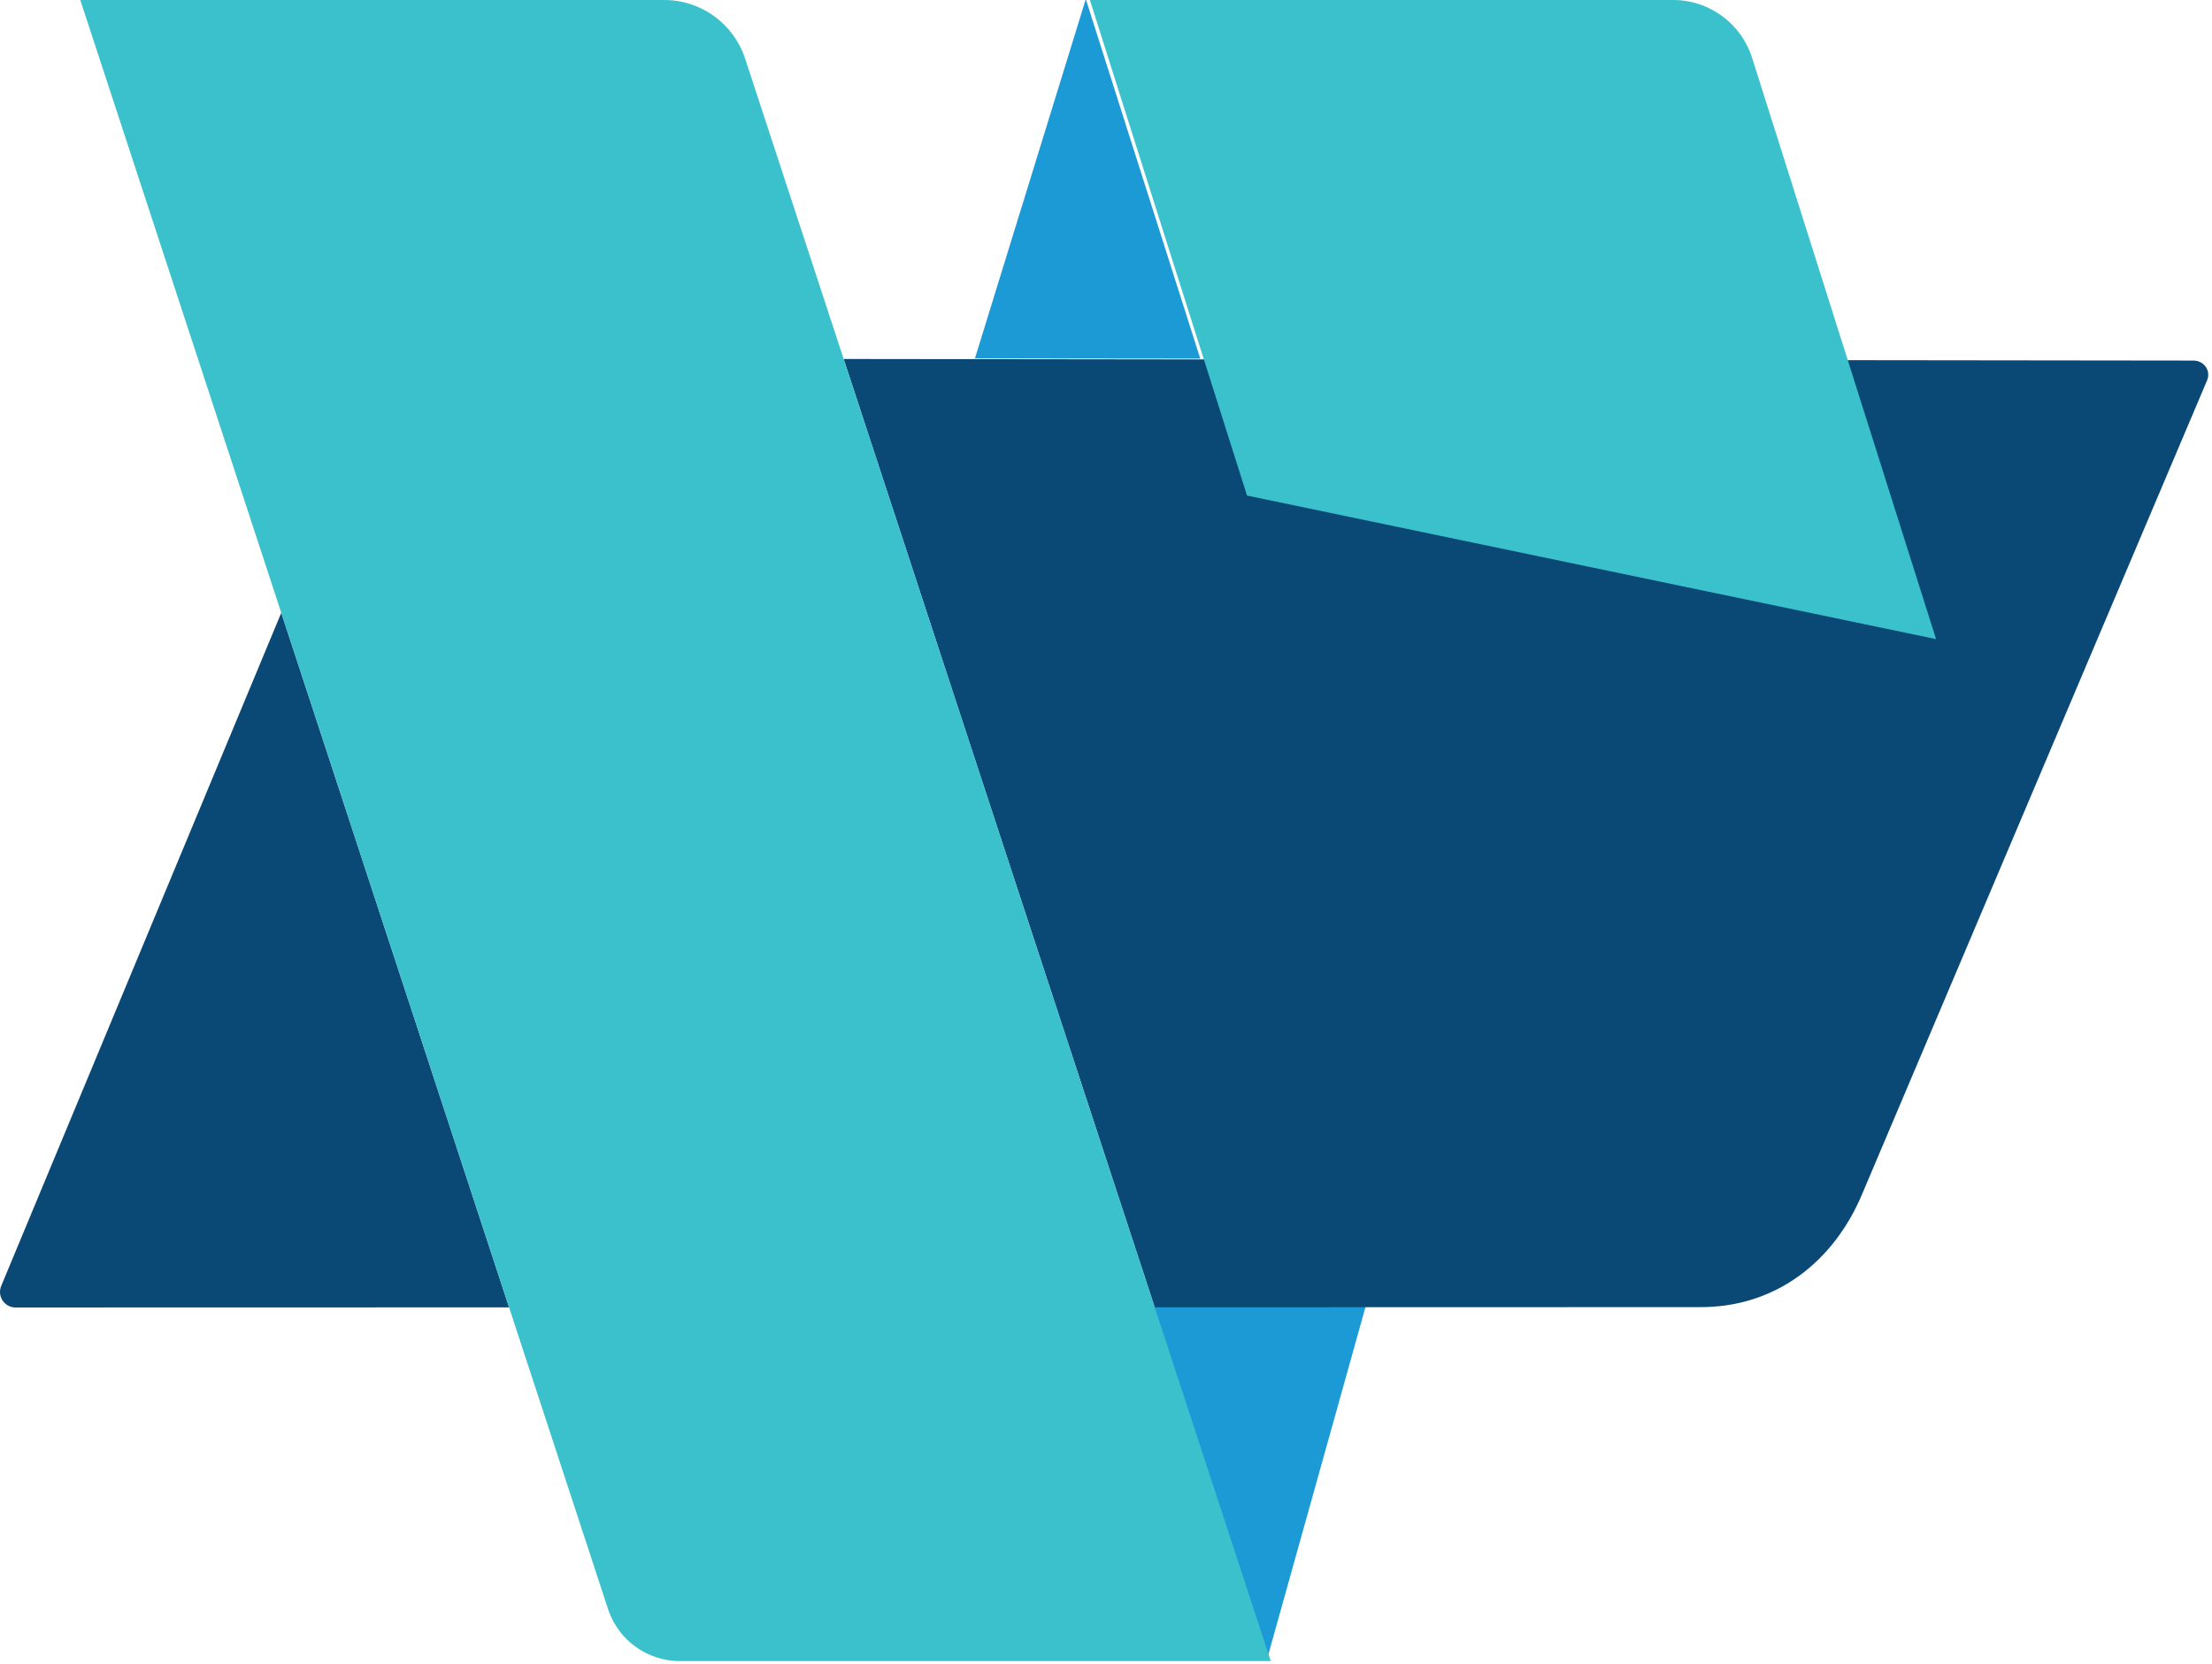 <svg width="481" height="362" viewBox="0 0 481 362" fill="none" xmlns="http://www.w3.org/2000/svg">
<path fill-rule="evenodd" clip-rule="evenodd" d="M275.454 361L249.999 284.008L296.999 284L275.505 360.902" fill="#1C9AD6"/>
<path fill-rule="evenodd" clip-rule="evenodd" d="M476.962 78.419L261.525 78.169L212.529 78.11L183.452 78.075L251.091 284.316L298.246 284.308L369.667 284.289C386.011 284.351 398.799 274.519 405.045 259.409L479.925 82.743C480.823 80.624 479.265 78.43 476.962 78.419Z" fill="#0A4875"/>
<path fill-rule="evenodd" clip-rule="evenodd" d="M0.261 279.689C-0.66 281.91 0.968 284.357 3.372 284.365L110.702 284.342L61.163 133.278L0.261 279.689Z" fill="#0A4875"/>
<path fill-rule="evenodd" clip-rule="evenodd" d="M251.096 284.332L251.092 284.316L183.453 78.075L162.07 12.885C159.622 5.211 152.494 0 144.441 0H17.457L61.161 133.28L110.7 284.347L132.173 349.814C134.07 355.763 139.125 360.041 145.132 361.036C146.014 361.185 146.916 361.267 147.834 361.267H275.762H276.328L251.096 284.332Z" fill="#3AC1CC"/>
<path fill-rule="evenodd" clip-rule="evenodd" d="M236.046 0L211.999 77.949L260.999 78L236.167 0" fill="#1C9AD6"/>
<path fill-rule="evenodd" clip-rule="evenodd" d="M380.996 12.592C378.623 5.096 371.677 0 363.829 0H360.166H236.999L271.166 107.78L343.284 122.808L420.999 139L380.996 12.592Z" fill="#3AC1CC"/>
</svg>
